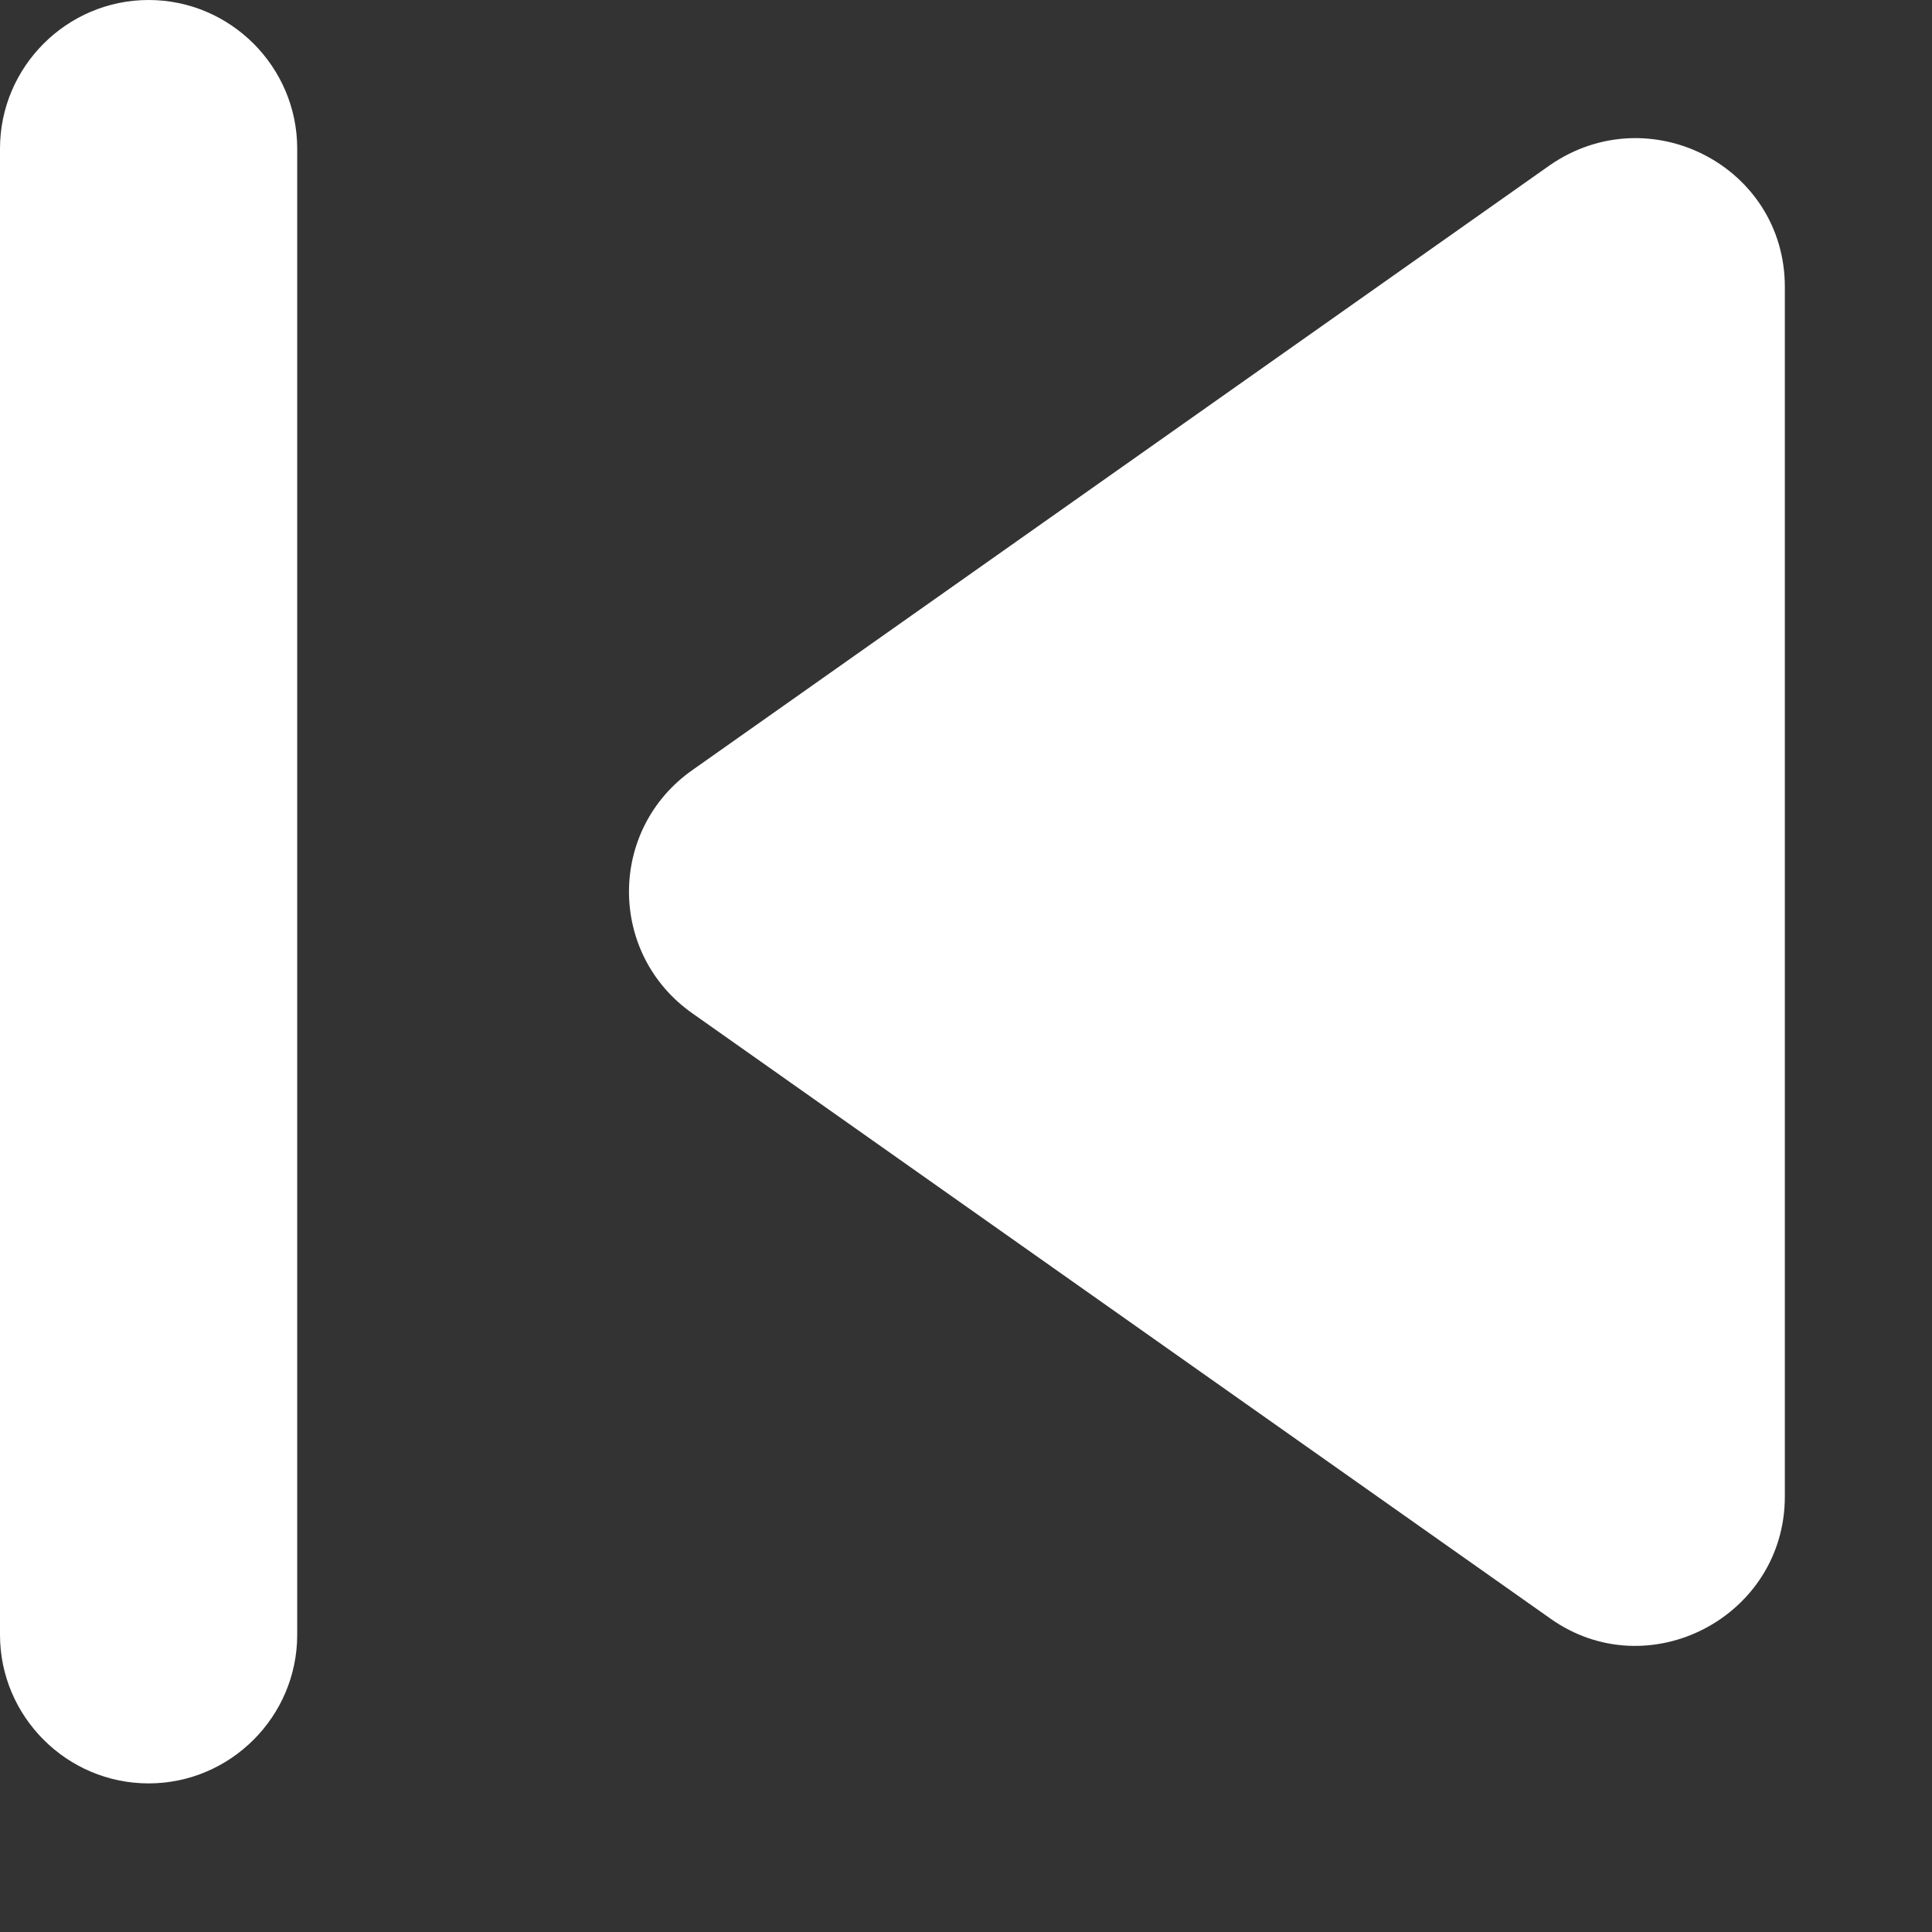 <?xml version="1.0" encoding="UTF-8"?>
<svg width="12px" height="12px" viewBox="0 0 12 12" version="1.1" xmlns="http://www.w3.org/2000/svg" xmlns:xlink="http://www.w3.org/1999/xlink">
    <rect x="0" y="0" width="12" height="12" fill="#333333" stroke="none"/>
    <!-- Generator: Sketch 58 (84663) - https://sketch.com -->
    <title>skip_previous-24px-2 copy</title>
    <desc>Created with Sketch.</desc>
    <g id="Symbols" stroke="none" stroke-width="1" fill="none" fill-rule="evenodd">
        <g id="mobile/music-player/card" transform="translate(-20, -21)" fill="#FFFFFF" fill-rule="nonzero">
            <g id="Group-34">
                <g id="Group-31" transform="translate(20, 11)">
                    <g id="skip_previous-24px-2-copy" transform="translate(0, 10)">
                        <path d="M0.923,0 C1.431,0 1.846,0.415 1.846,0.923 L1.846,10.154 C1.846,10.662 1.431,11.077 0.923,11.077 C0.415,11.077 0,10.662 0,10.154 L0,0.923 C0,0.415 0.415,0 0.923,0 Z M4.302,6.295 L9.628,10.052 C10.237,10.486 11.086,10.043 11.086,9.295 L11.086,1.782 C11.086,1.034 10.246,0.6 9.628,1.025 L4.302,4.782 C3.775,5.151 3.775,5.926 4.302,6.295 Z" id="Shape"></path>
                    </g>
                </g>
            </g>
        </g>
    </g>
</svg>